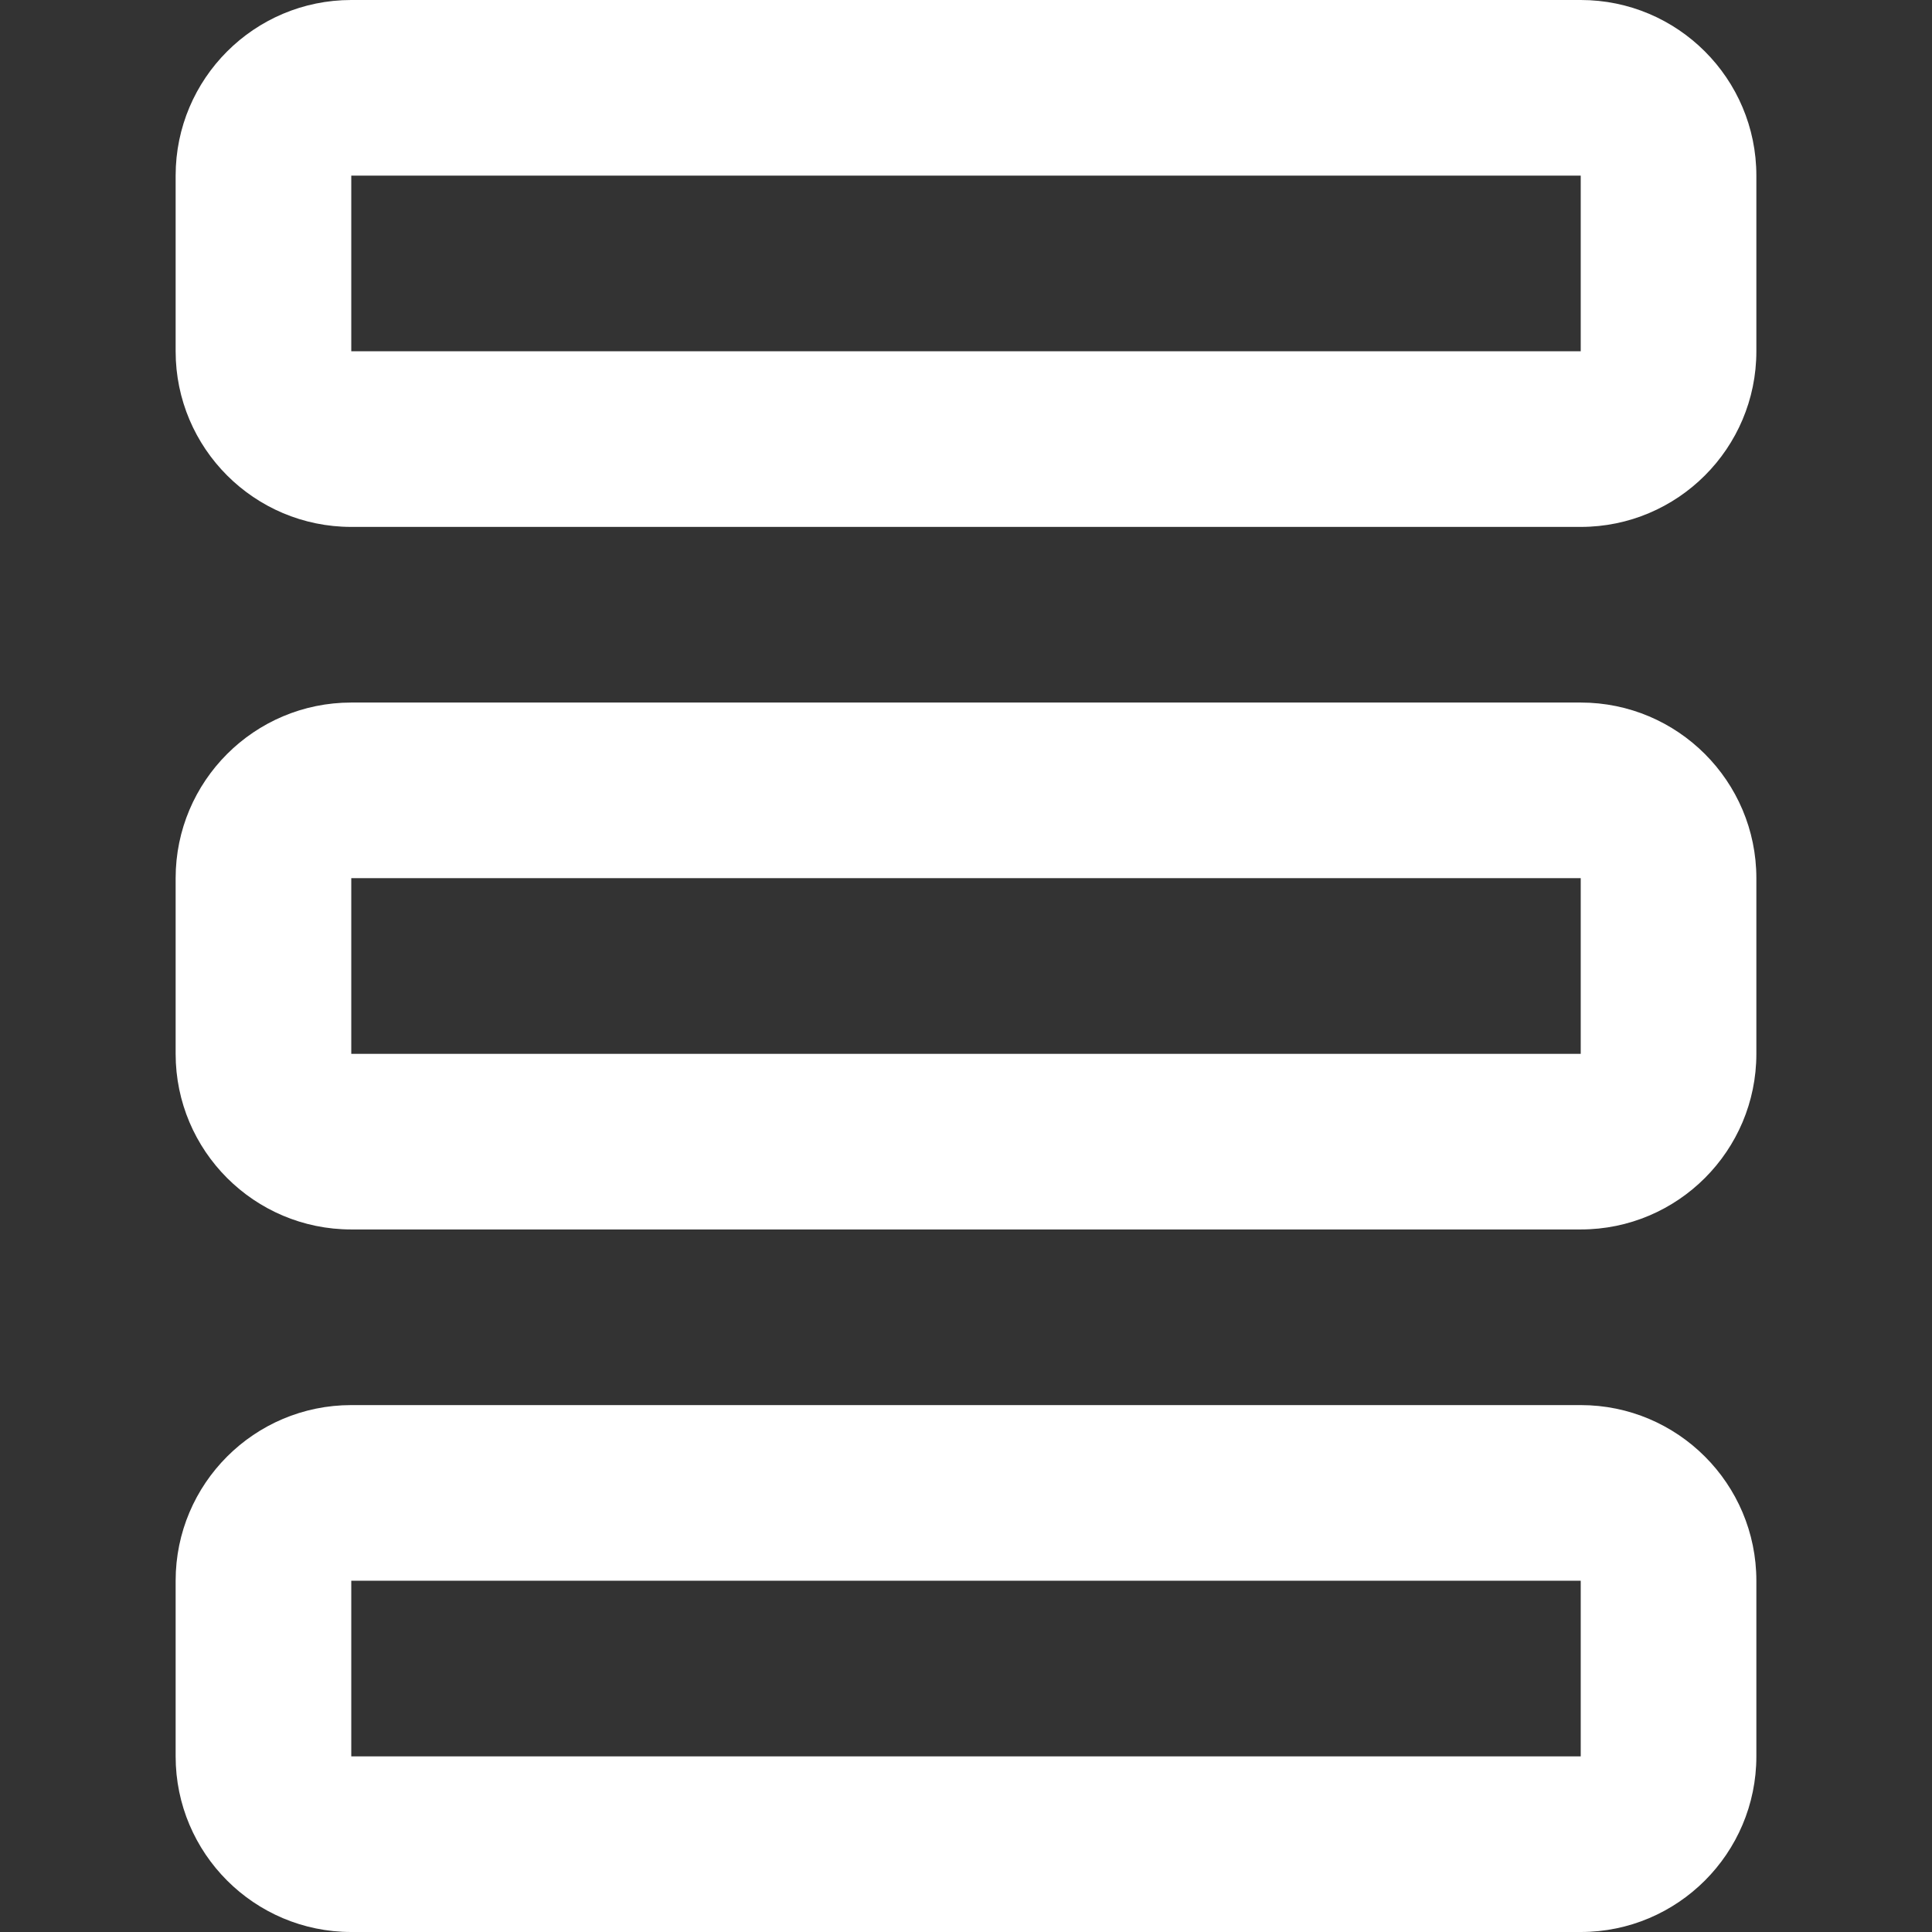 <svg width="11" height="11" viewBox="0 0 11 11" fill="none" xmlns="http://www.w3.org/2000/svg">
<rect x="0" y="0" width="11" height="11" fill="#333333" stroke="none"/>
<path fill-rule="evenodd" clip-rule="evenodd" d="M9 9H2L2 10H9V9ZM2 8C1.448 8 1 8.448 1 9V10C1 10.552 1.448 11 2 11H9C9.552 11 10 10.552 10 10V9C10 8.448 9.552 8 9 8H2Z" fill="white"/>
<path fill-rule="evenodd" clip-rule="evenodd" d="M9 5H2L2 6H9V5ZM2 4C1.448 4 1 4.448 1 5V6C1 6.552 1.448 7 2 7H9C9.552 7 10 6.552 10 6V5C10 4.448 9.552 4 9 4H2Z" fill="white"/>
<path fill-rule="evenodd" clip-rule="evenodd" d="M9 1H2L2 2H9V1ZM2 0C1.448 0 1 0.448 1 1V2C1 2.552 1.448 3 2 3H9C9.552 3 10 2.552 10 2V1C10 0.448 9.552 0 9 0H2Z" fill="white"/>
</svg>
